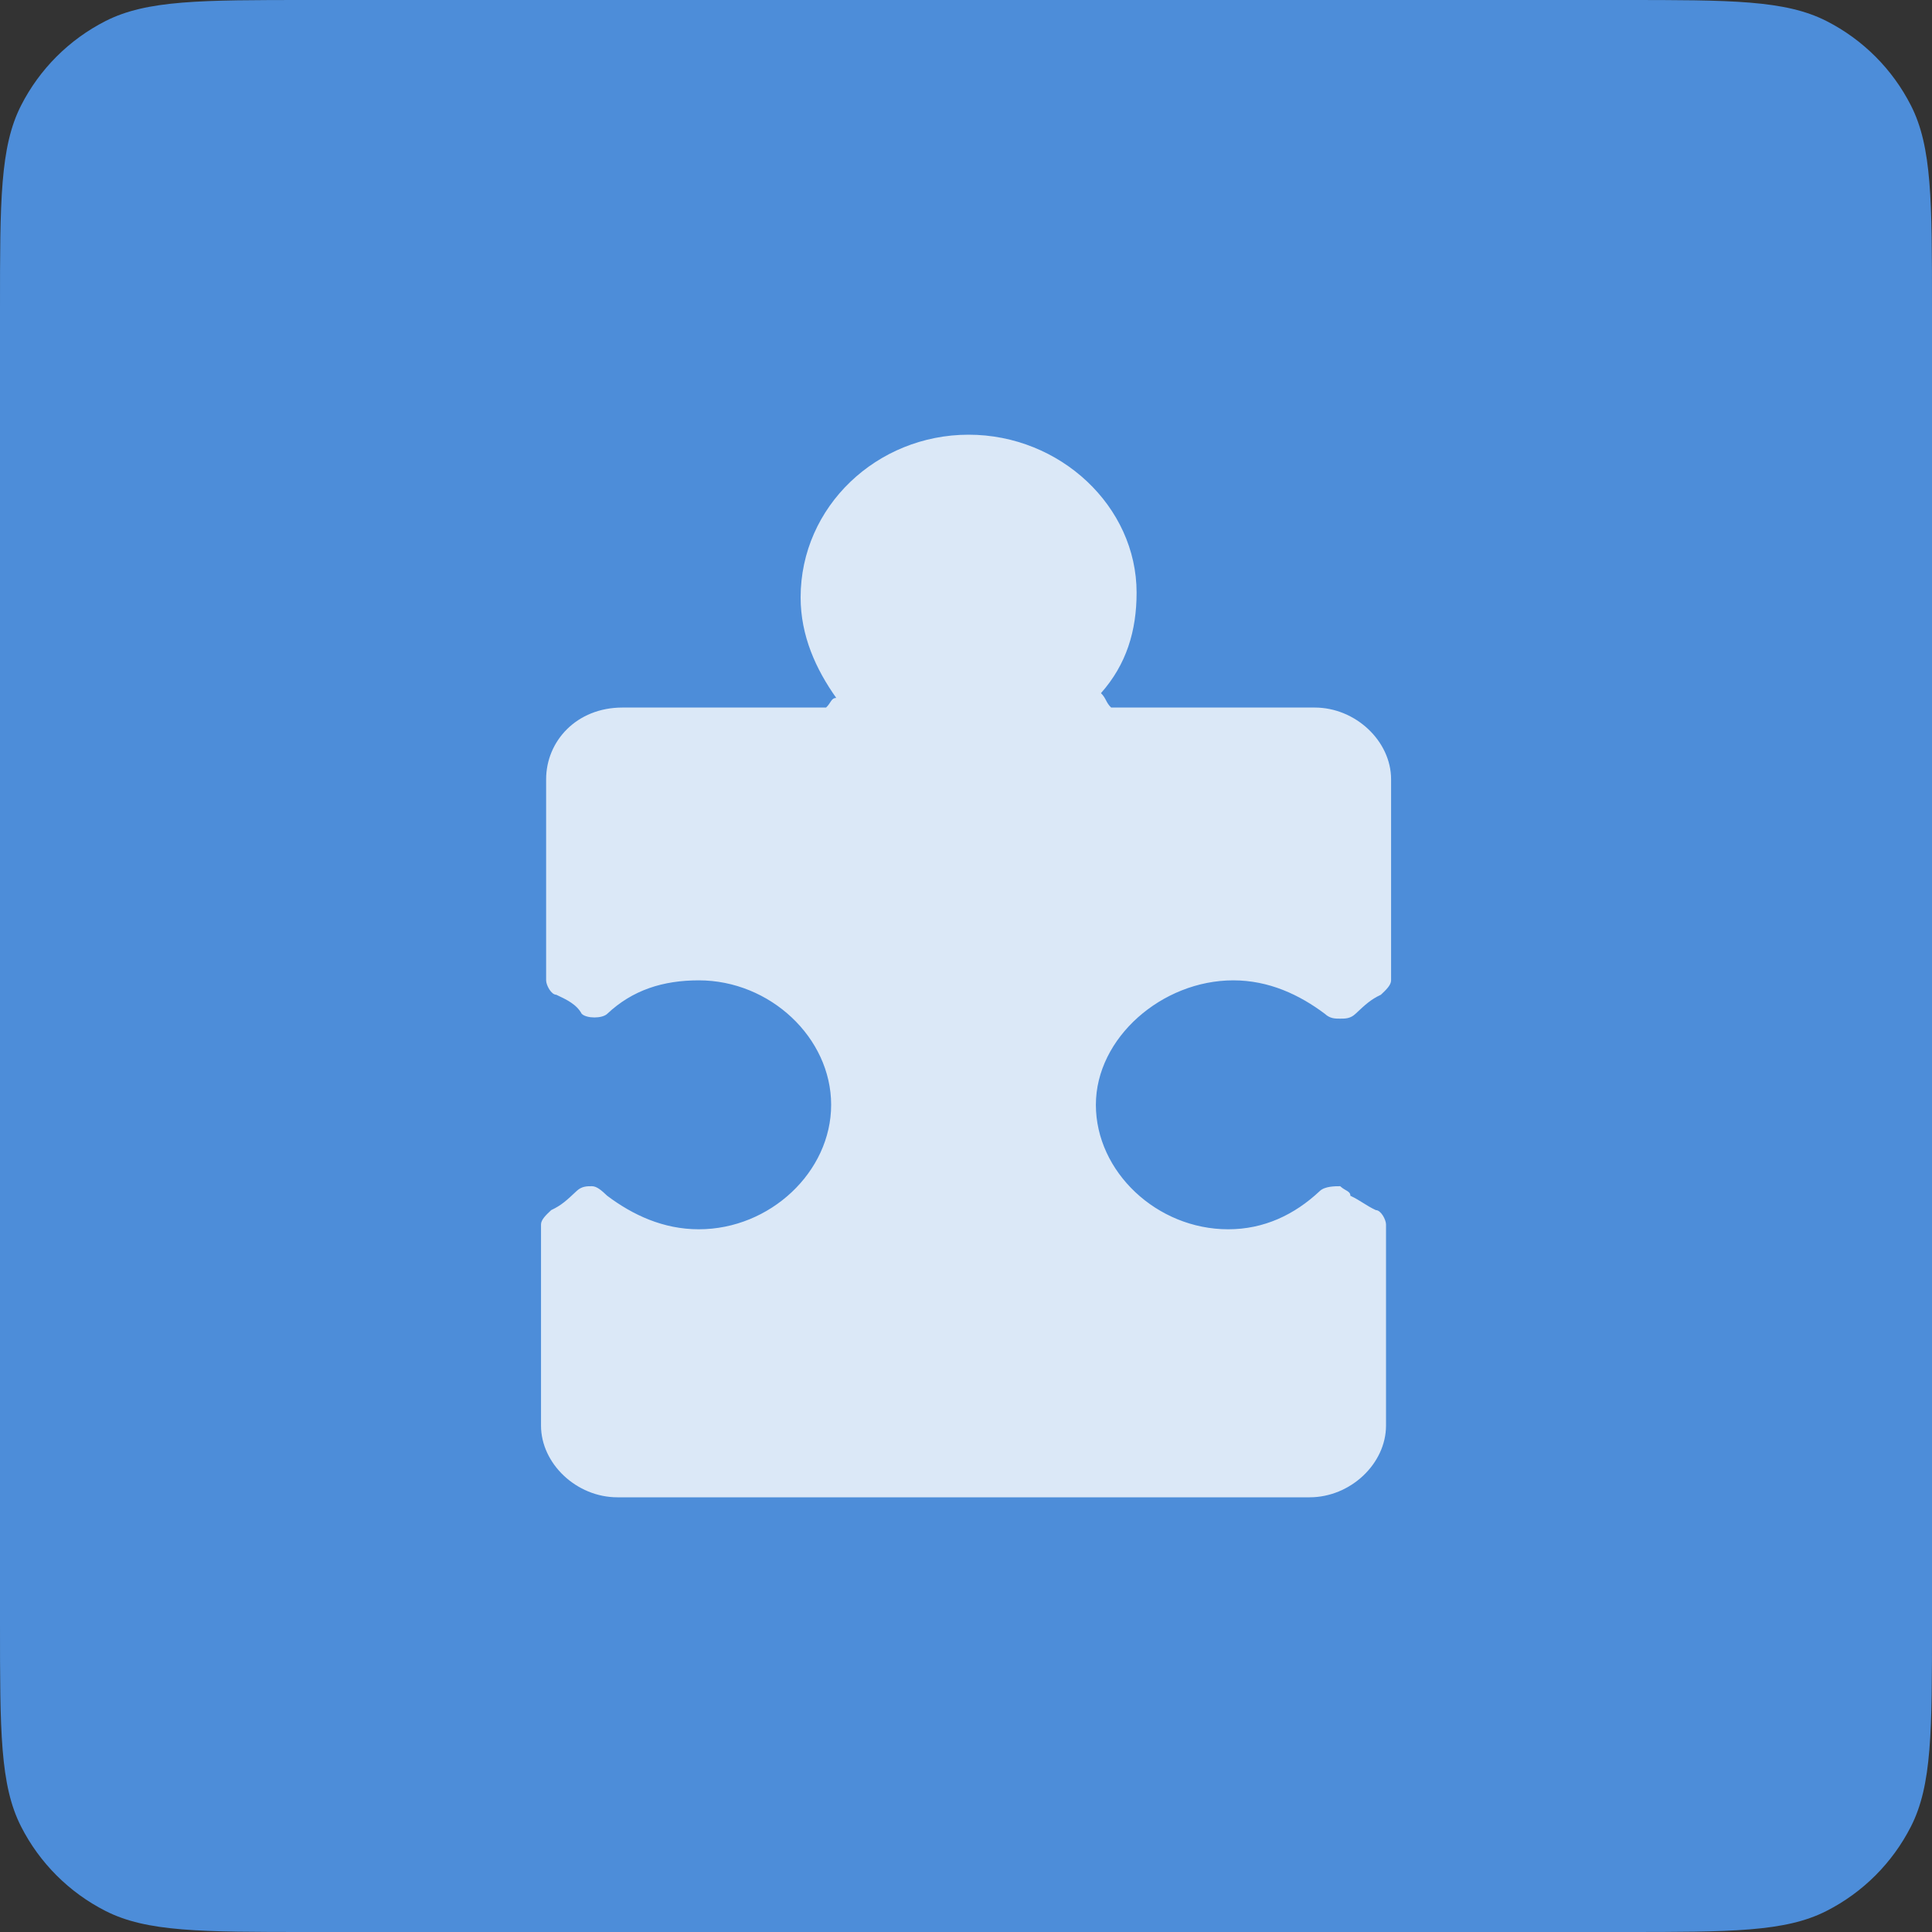 <svg width="40" height="40" viewBox="0 0 40 40" fill="none" xmlns="http://www.w3.org/2000/svg">
<rect x="0" y="0" width="40" height="40" fill="#333333" stroke="none"/>
<path d="M0 6.4C0 4.16 0 3.04 0.436 2.184C0.819 1.431 1.431 0.819 2.184 0.436C3.04 0 4.16 0 6.4 0H33.6C35.84 0 36.96 0 37.816 0.436C38.569 0.819 39.181 1.431 39.564 2.184C40 3.04 40 4.16 40 6.4V33.6C40 35.84 40 36.96 39.564 37.816C39.181 38.569 38.569 39.181 37.816 39.564C36.96 40 35.84 40 33.6 40H6.4C4.16 40 3.04 40 2.184 39.564C1.431 39.181 0.819 38.569 0.436 37.816C0 36.96 0 35.84 0 33.6V6.4Z" fill="#4D8DD9"/>
<path d="M25.534 20.297C26.272 20.297 26.904 20.595 27.431 20.991C27.537 21.09 27.642 21.09 27.747 21.09C27.853 21.09 27.958 21.09 28.063 20.991C28.274 20.793 28.38 20.694 28.59 20.595C28.696 20.495 28.801 20.396 28.801 20.297V16.135C28.801 15.342 28.063 14.649 27.22 14.649H23.005C22.899 14.55 22.899 14.45 22.794 14.351C23.321 13.757 23.532 13.063 23.532 12.27C23.532 10.486 21.951 9 20.054 9C18.157 9 16.576 10.486 16.576 12.369C16.576 13.162 16.892 13.856 17.314 14.45C17.208 14.45 17.208 14.55 17.103 14.649H12.887C11.939 14.649 11.307 15.342 11.307 16.135V20.297C11.307 20.396 11.412 20.595 11.517 20.595C11.728 20.694 11.939 20.793 12.044 20.991C12.15 21.09 12.466 21.09 12.571 20.991C13.098 20.495 13.73 20.297 14.468 20.297C15.944 20.297 17.208 21.486 17.208 22.874C17.208 24.261 15.944 25.451 14.468 25.451C13.73 25.451 13.098 25.153 12.571 24.757C12.466 24.658 12.361 24.559 12.255 24.559C12.15 24.559 12.044 24.559 11.939 24.658C11.728 24.856 11.623 24.955 11.412 25.054C11.307 25.153 11.201 25.252 11.201 25.351V29.514C11.201 30.306 11.939 31 12.782 31H27.115C27.958 31 28.696 30.306 28.696 29.514V25.351C28.696 25.252 28.59 25.054 28.485 25.054C28.274 24.955 28.169 24.856 27.958 24.757C27.958 24.658 27.853 24.658 27.747 24.559C27.642 24.559 27.431 24.559 27.326 24.658C26.799 25.153 26.166 25.451 25.429 25.451C23.953 25.451 22.689 24.261 22.689 22.874C22.689 21.486 24.059 20.297 25.534 20.297Z" fill="white" fill-opacity="0.8"/>
</svg>
